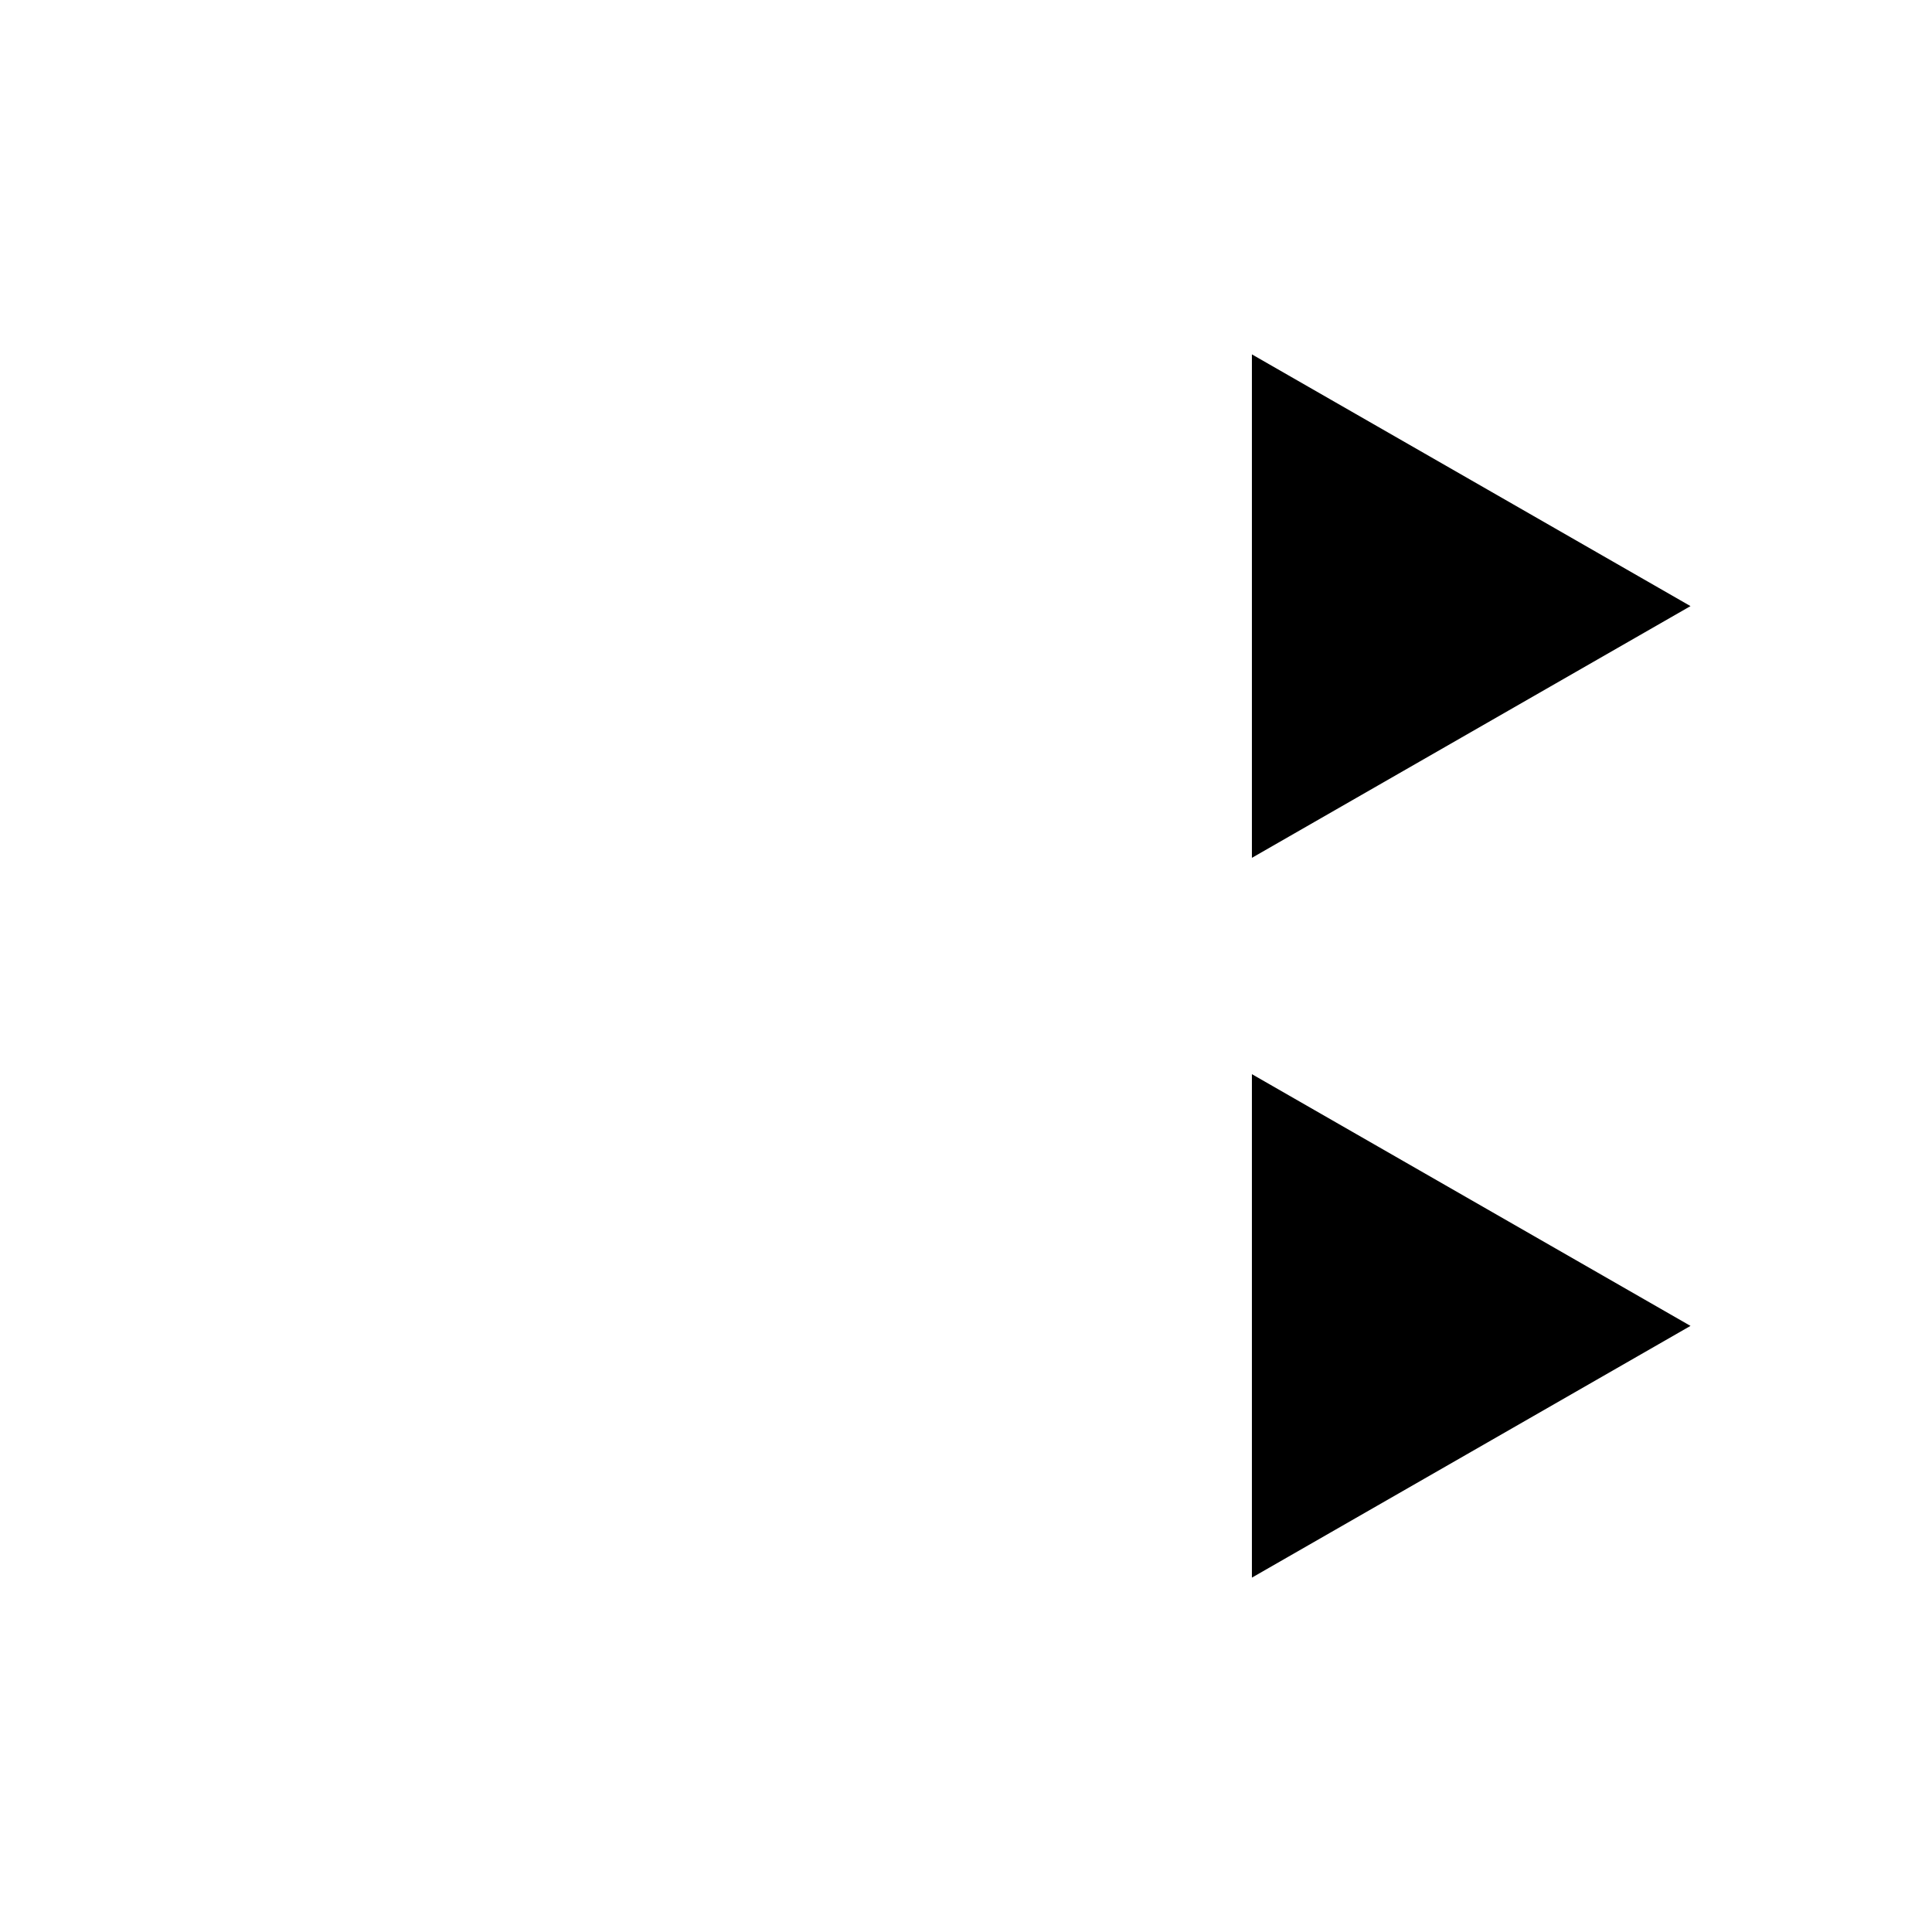 <svg xmlns="http://www.w3.org/2000/svg" xmlns:xlink="http://www.w3.org/1999/xlink" viewBox="0 0 640 640" width="640" height="640"><defs><path d="M441.72 439.22c-56.91 6.49-97.05 4.45-120.4-6.12-35.04-15.85-54.68-49.65-59.1-67.86-4.43-18.2 10.38-94.4-22.22-131.89-21.73-25-75.07-35.09-160-30.28" id="a"/><path d="M487.36 397.53l-72.65-41.7v166.78l72.65-41.69 72.64-41.7-72.64-41.69z" id="b"/><path d="M441.72 200.78c-56.91-6.49-97.05-4.45-120.4 6.12-35.04 15.85-54.68 49.65-59.1 67.86-4.43 18.2 10.38 94.4-22.22 131.89-21.73 25-75.07 35.09-160 30.28" id="c"/><path d="M487.36 242.47l-72.65 41.7V117.39l72.65 41.69 72.64 41.7-72.64 41.69z" id="d"/></defs><use xlink:href="#a" fill-opacity="0" stroke-width="42"/><use xlink:href="#b"/><use xlink:href="#c" fill-opacity="0" stroke-width="42"/><use xlink:href="#d"/></svg>